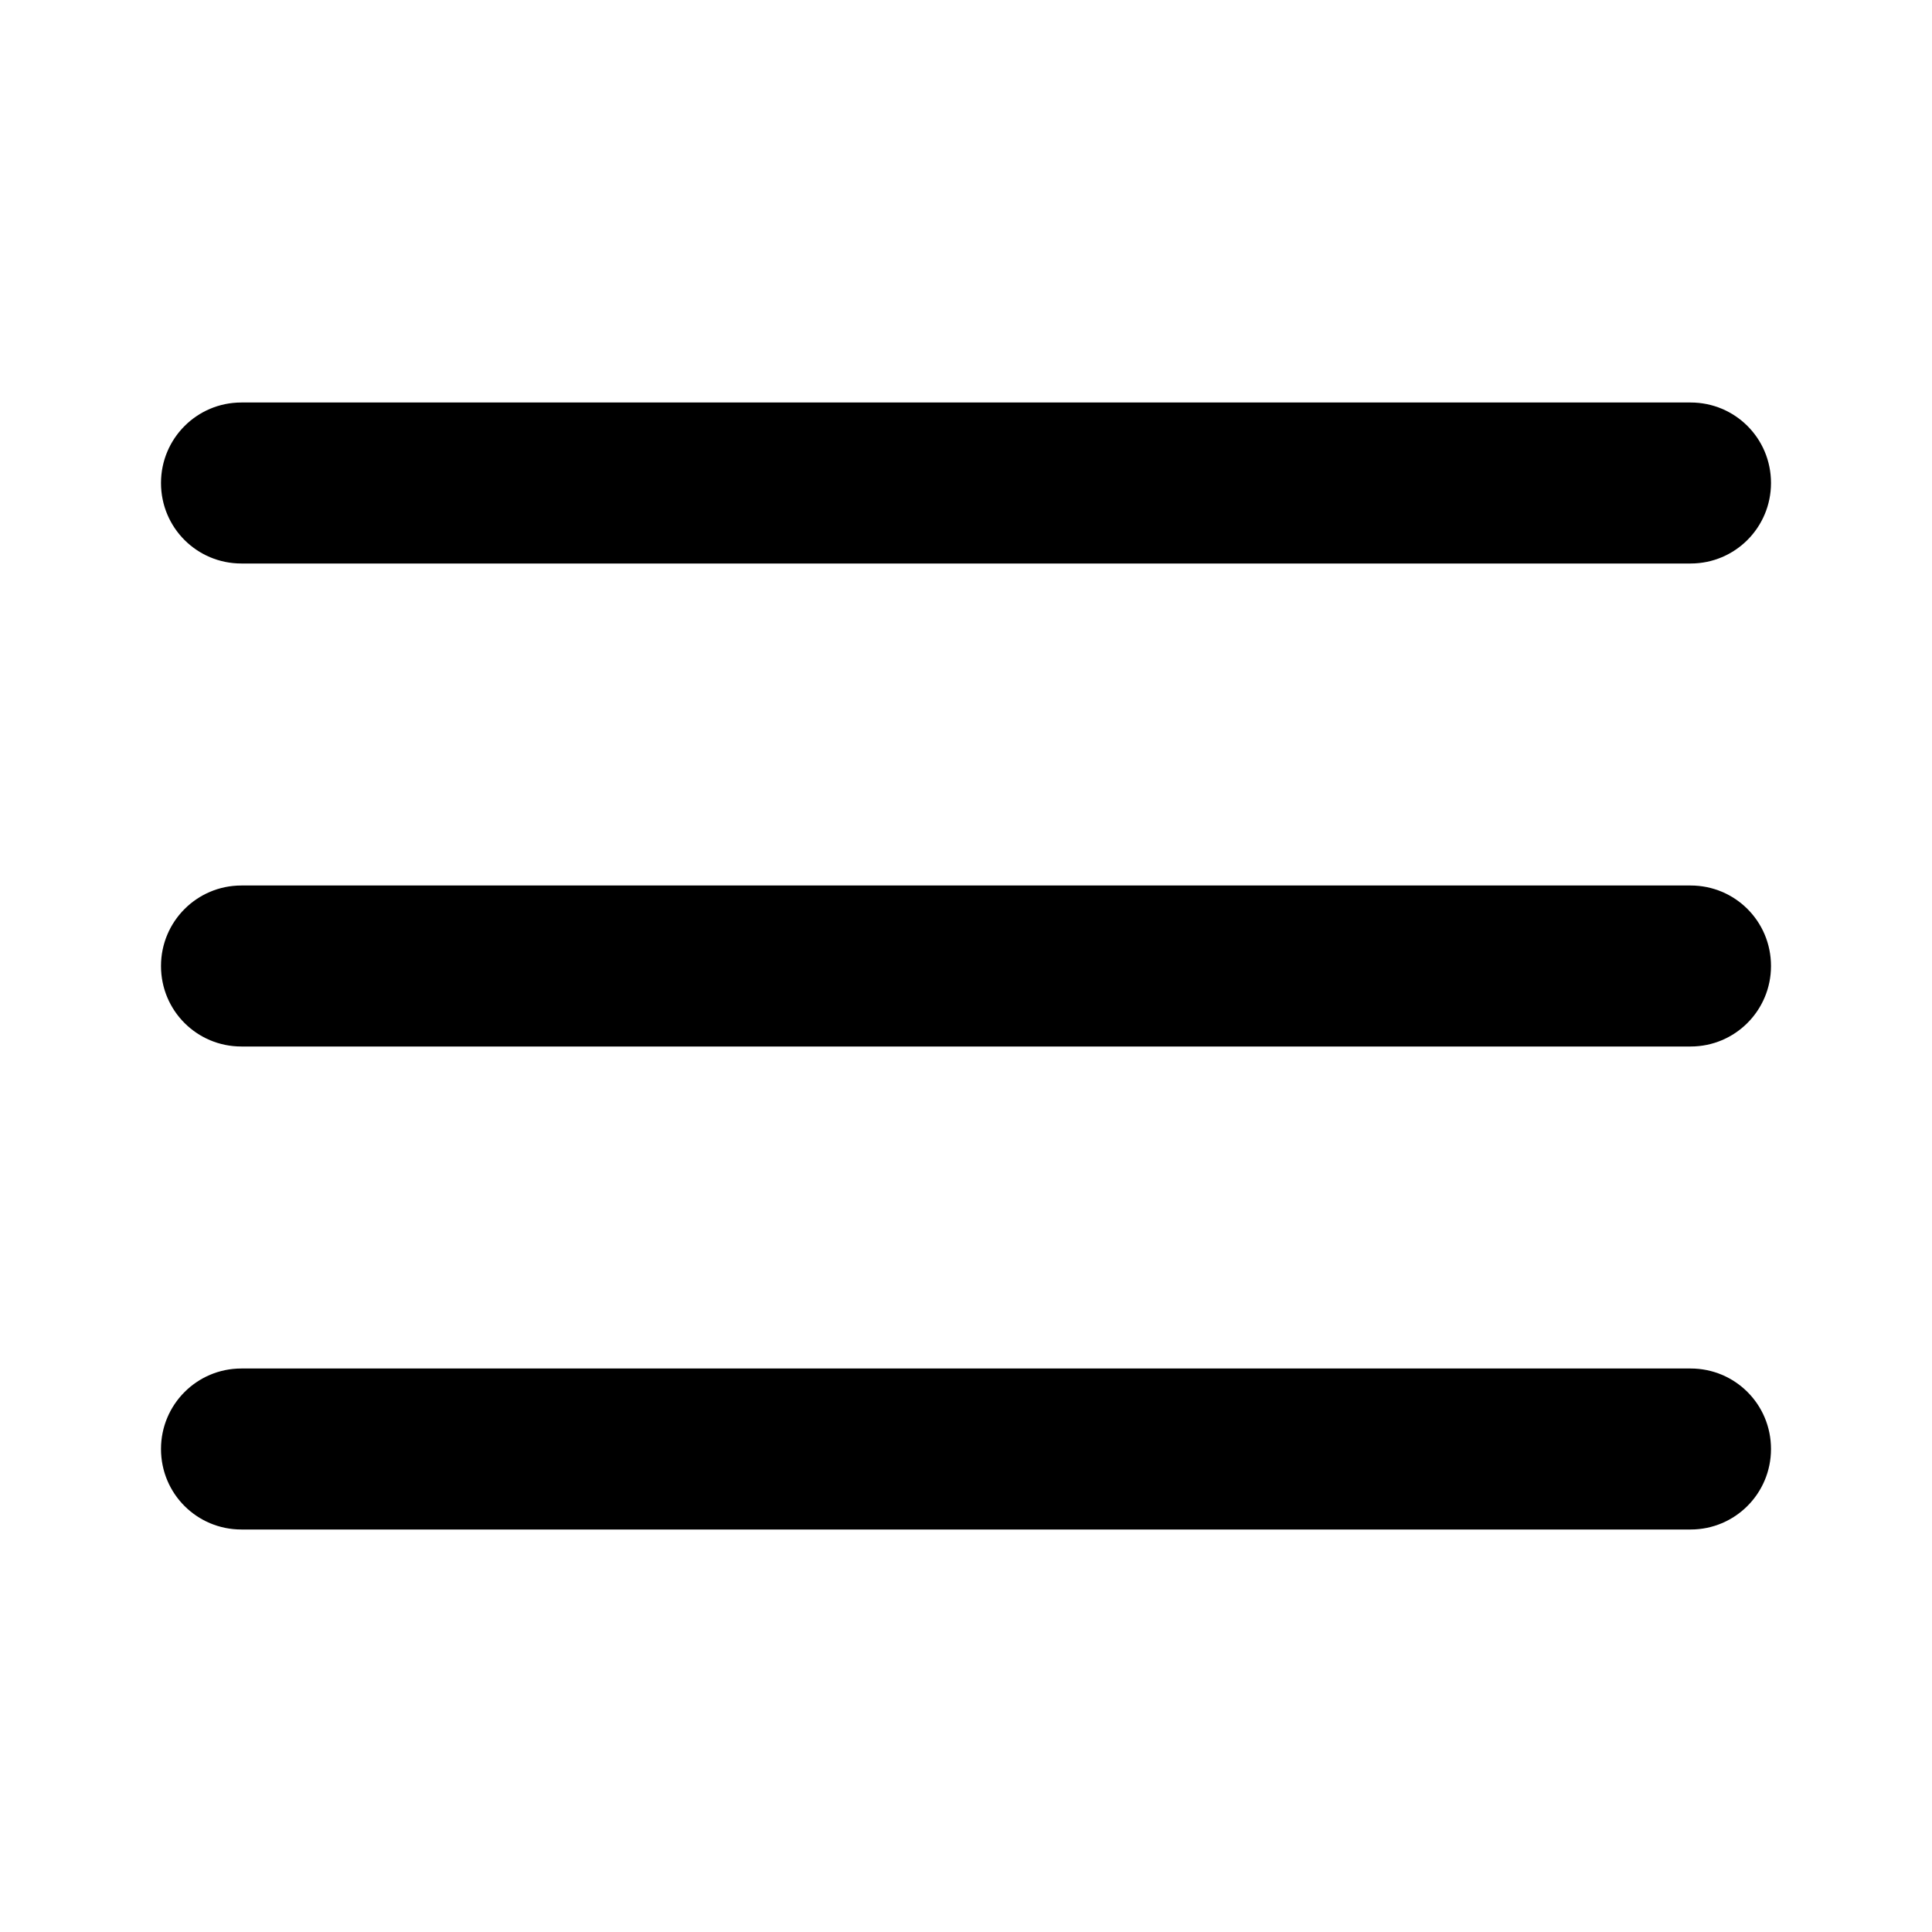 <svg xmlns="http://www.w3.org/2000/svg" xmlns:xlink="http://www.w3.org/1999/xlink" viewBox="0 0 48 48" version="1.1" x="0px" y="0px"><title>9.15</title><desc>Created with Sketch.</desc><g stroke="none" stroke-width="1" fill="none" fill-rule="evenodd"><g fill="#000000"><g><path d="M4,12 C4,10.895 4.892,10 5.997,10 L42.003,10 C43.106,10 44,10.888 44,12 C44,13.105 43.108,14 42.003,14 L5.997,14 C4.894,14 4,13.112 4,12 Z M4,24 C4,22.895 4.892,22 5.997,22 L42.003,22 C43.106,22 44,22.888 44,24 C44,25.105 43.108,26 42.003,26 L5.997,26 C4.894,26 4,25.112 4,24 Z M4,36 C4,34.895 4.892,34 5.997,34 L42.003,34 C43.106,34 44,34.888 44,36 C44,37.105 43.108,38 42.003,38 L5.997,38 C4.894,38 4,37.112 4,36 Z"></path></g></g></g></svg>